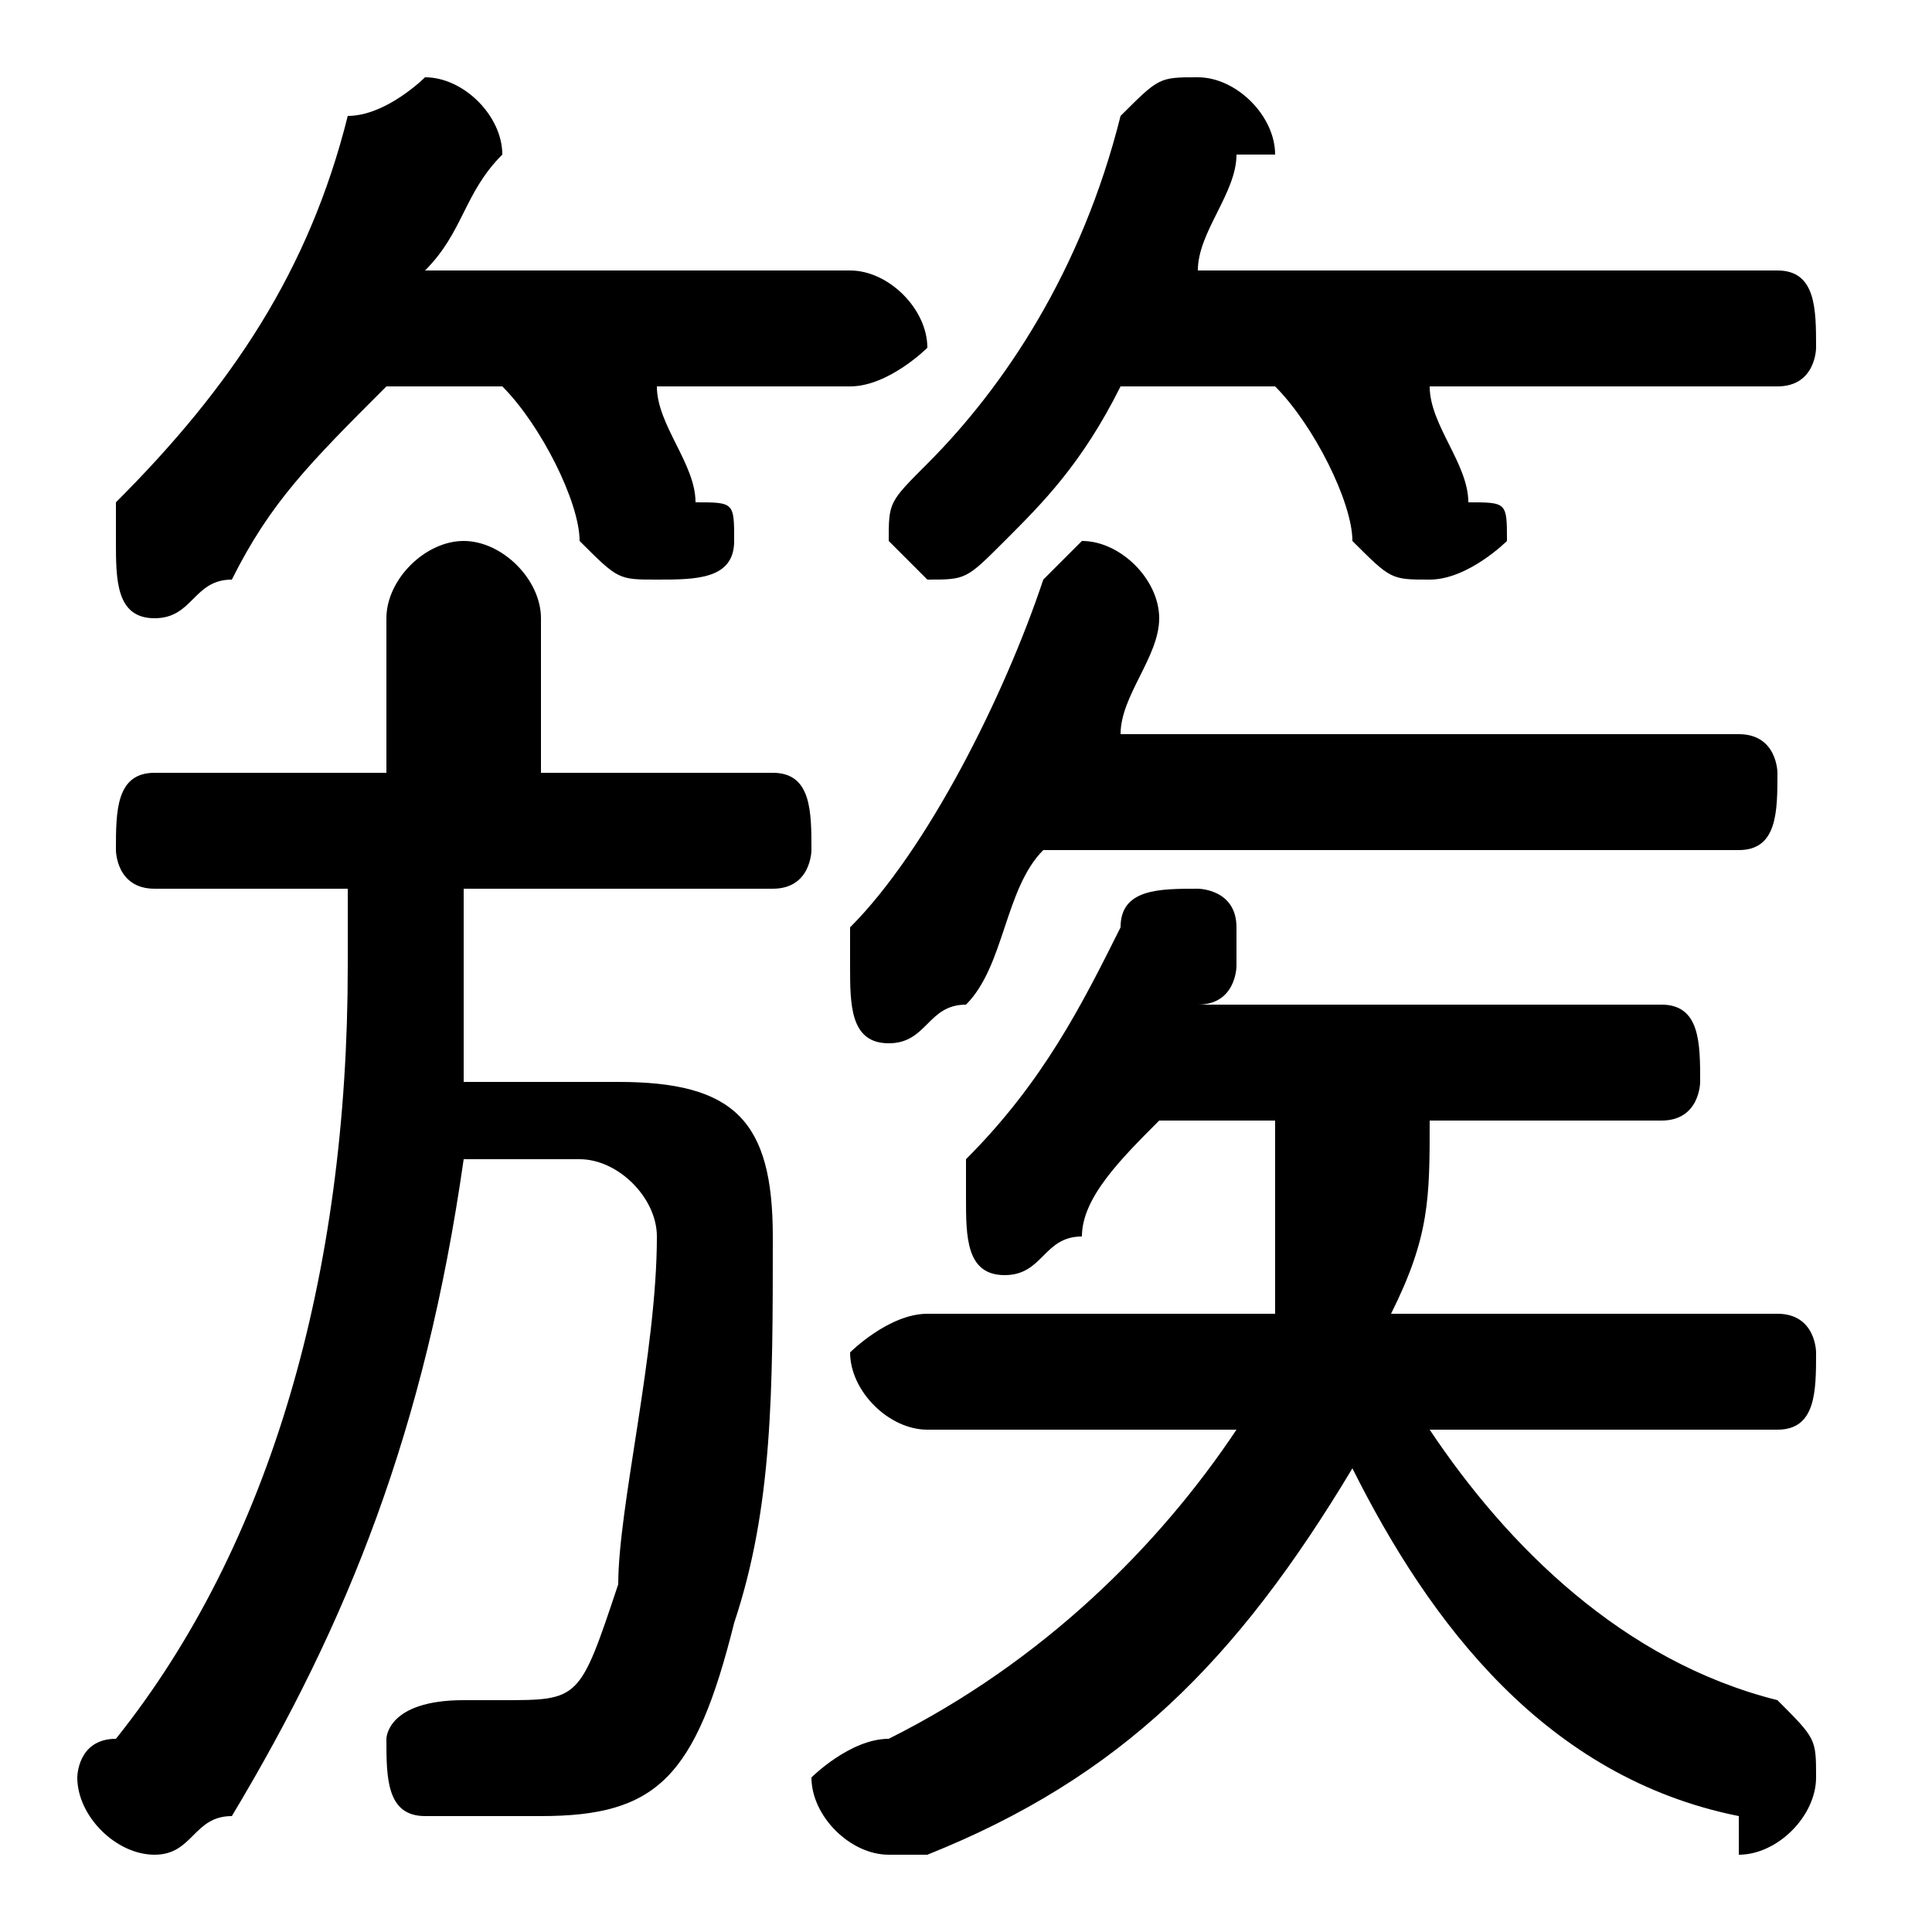 <svg xmlns="http://www.w3.org/2000/svg" viewBox="0 -44.0 50.0 50.0">
    <rect x="0" y="-44.0" width="50.0" height="50.0" fill="#808080" stroke="none"/>
    <g transform="scale(1, -1)">
        <!-- ボディの枠 -->
        <rect x="0" y="-6.0" width="50.0" height="50.0"
            stroke="white" fill="white"/>
        <!-- グリフ座標系の原点 -->
        <circle cx="0" cy="0" r="5" fill="white"/>
        <!-- グリフのアウトライン -->
        <g style="fill:black;stroke:#000000;stroke-width:0;stroke-linecap:round;stroke-linejoin:round;">
        <path d="M 33.0 15.0 C 33.0 13.0 33.0 12.0 33.0 10.0 L 24.0 10.0 C 23.0 10.0 22.0 9.0 22.0 9.0 C 22.0 8.0 23.0 7.0 24.0 7.0 L 32.0 7.0 C 30.0 4.0 27.0 1.0 23.0 -1.0 C 22.0 -1.0 21.0 -2.0 21.0 -2.0 C 21.0 -3.0 22.0 -4.0 23.0 -4.0 C 23.0 -4.0 23.0 -4.0 24.0 -4.0 C 29.0 -2.0 32.0 1.0 35.0 6.0 C 37.0 2.0 40.0 -2.0 45.0 -3.0 C 45.0 -4.0 45.0 -4.0 45.0 -4.0 C 46.0 -4.0 47.0 -3.0 47.0 -2.0 C 47.0 -1.0 47.0 -1.0 46.0 -0.0 C 42.0 1.0 39.0 4.0 37.0 7.0 L 46.0 7.0 C 47.0 7.0 47.0 8.0 47.0 9.0 C 47.0 9.0 47.0 10.0 46.0 10.0 L 36.0 10.0 C 37.0 12.0 37.0 13.0 37.0 15.0 L 43.0 15.0 C 44.0 15.0 44.0 16.0 44.0 16.0 C 44.0 17.0 44.0 18.0 43.0 18.0 L 31.0 18.0 C 32.0 18.0 32.0 19.0 32.0 19.0 C 32.0 20.0 32.0 20.0 32.0 20.0 C 32.0 21.0 31.0 21.0 31.0 21.0 C 30.0 21.0 29.0 21.0 29.0 20.0 C 28.0 18.0 27.0 16.0 25.0 14.0 C 25.0 14.0 25.0 13.0 25.0 13.0 C 25.0 12.0 25.0 11.0 26.0 11.0 C 27.0 11.0 27.0 12.0 28.0 12.0 C 28.0 13.0 29.0 14.0 30.0 15.0 Z M 9.0 21.0 L 9.0 19.0 C 9.0 11.0 7.0 4.0 3.0 -1.0 C 2.0 -1.0 2.0 -2.0 2.0 -2.0 C 2.0 -3.0 3.0 -4.0 4.0 -4.0 C 5.0 -4.0 5.0 -3.0 6.0 -3.0 C 9.0 2.0 11.0 7.0 12.0 14.0 L 15.0 14.0 C 16.0 14.0 17.0 13.0 17.0 12.0 C 17.0 9.0 16.0 5.0 16.0 3.0 C 15.0 0.0 15.0 -0.0 13.0 -0.0 C 13.0 -0.0 12.0 -0.0 12.0 0.0 C 10.0 0.0 10.0 -1.0 10.0 -1.0 C 10.0 -2.0 10.0 -3.0 11.0 -3.0 C 12.0 -3.0 13.0 -3.0 14.0 -3.0 C 17.0 -3.0 18.0 -2.0 19.0 2.0 C 20.0 5.0 20.0 8.0 20.0 12.0 C 20.0 15.0 19.0 16.0 16.0 16.0 L 12.0 16.0 C 12.0 17.0 12.0 18.0 12.0 19.0 L 12.0 21.0 L 20.0 21.0 C 21.0 21.0 21.0 22.0 21.0 22.0 C 21.0 23.0 21.0 24.0 20.0 24.0 L 14.0 24.0 L 14.0 28.0 C 14.0 29.0 13.0 30.0 12.0 30.0 C 11.0 30.0 10.0 29.0 10.0 28.0 L 10.0 24.0 L 4.0 24.0 C 3.0 24.0 3.0 23.0 3.0 22.0 C 3.0 22.0 3.0 21.0 4.0 21.0 Z M 45.0 22.0 C 46.0 22.0 46.0 23.0 46.0 24.0 C 46.0 24.0 46.0 25.0 45.0 25.0 L 29.0 25.0 C 29.0 26.0 30.0 27.0 30.0 28.0 C 30.0 28.0 30.0 28.0 30.0 28.0 C 30.0 29.0 29.0 30.0 28.0 30.0 C 28.0 30.0 27.0 29.0 27.0 29.0 C 26.0 26.0 24.0 22.0 22.0 20.0 C 22.0 20.0 22.0 19.0 22.0 19.0 C 22.0 18.0 22.0 17.0 23.0 17.0 C 24.0 17.0 24.0 18.0 25.0 18.0 C 26.0 19.0 26.0 21.0 27.0 22.0 Z M 13.0 34.0 C 14.0 33.0 15.0 31.0 15.0 30.0 C 16.0 29.0 16.0 29.0 17.0 29.0 C 18.0 29.0 19.0 29.0 19.0 30.0 C 19.0 31.0 19.0 31.0 18.0 31.0 C 18.0 32.0 17.0 33.0 17.0 34.0 L 22.0 34.0 C 23.0 34.0 24.0 35.0 24.0 35.0 C 24.0 36.0 23.0 37.0 22.0 37.0 L 11.0 37.0 C 12.0 38.0 12.0 39.0 13.0 40.0 C 13.0 40.0 13.0 40.0 13.0 40.0 C 13.0 41.0 12.0 42.0 11.0 42.0 C 11.0 42.0 10.0 41.0 9.0 41.0 C 8.0 37.0 6.0 34.0 3.0 31.0 C 3.0 31.0 3.0 30.0 3.0 30.0 C 3.0 29.0 3.0 28.0 4.0 28.0 C 5.0 28.0 5.0 29.0 6.0 29.0 C 7.0 31.0 8.0 32.0 10.0 34.0 Z M 33.0 34.0 C 34.0 33.0 35.0 31.0 35.0 30.0 C 36.0 29.0 36.0 29.0 37.0 29.0 C 38.0 29.0 39.0 30.0 39.0 30.0 C 39.0 31.0 39.0 31.0 38.0 31.0 C 38.0 32.0 37.0 33.0 37.0 34.0 L 46.0 34.0 C 47.0 34.0 47.0 35.0 47.0 35.0 C 47.0 36.0 47.0 37.0 46.0 37.0 L 31.0 37.0 C 31.0 38.0 32.0 39.0 32.0 40.0 C 32.0 40.0 33.0 40.0 33.0 40.0 C 33.0 41.0 32.0 42.0 31.0 42.0 C 30.0 42.0 30.0 42.0 29.0 41.0 C 28.0 37.0 26.0 34.0 24.0 32.0 C 23.0 31.0 23.0 31.0 23.0 30.0 C 23.0 30.0 24.0 29.0 24.0 29.0 C 25.0 29.0 25.0 29.0 26.0 30.0 C 27.0 31.0 28.0 32.0 29.0 34.0 Z"/>
    </g>
    </g>
</svg>
